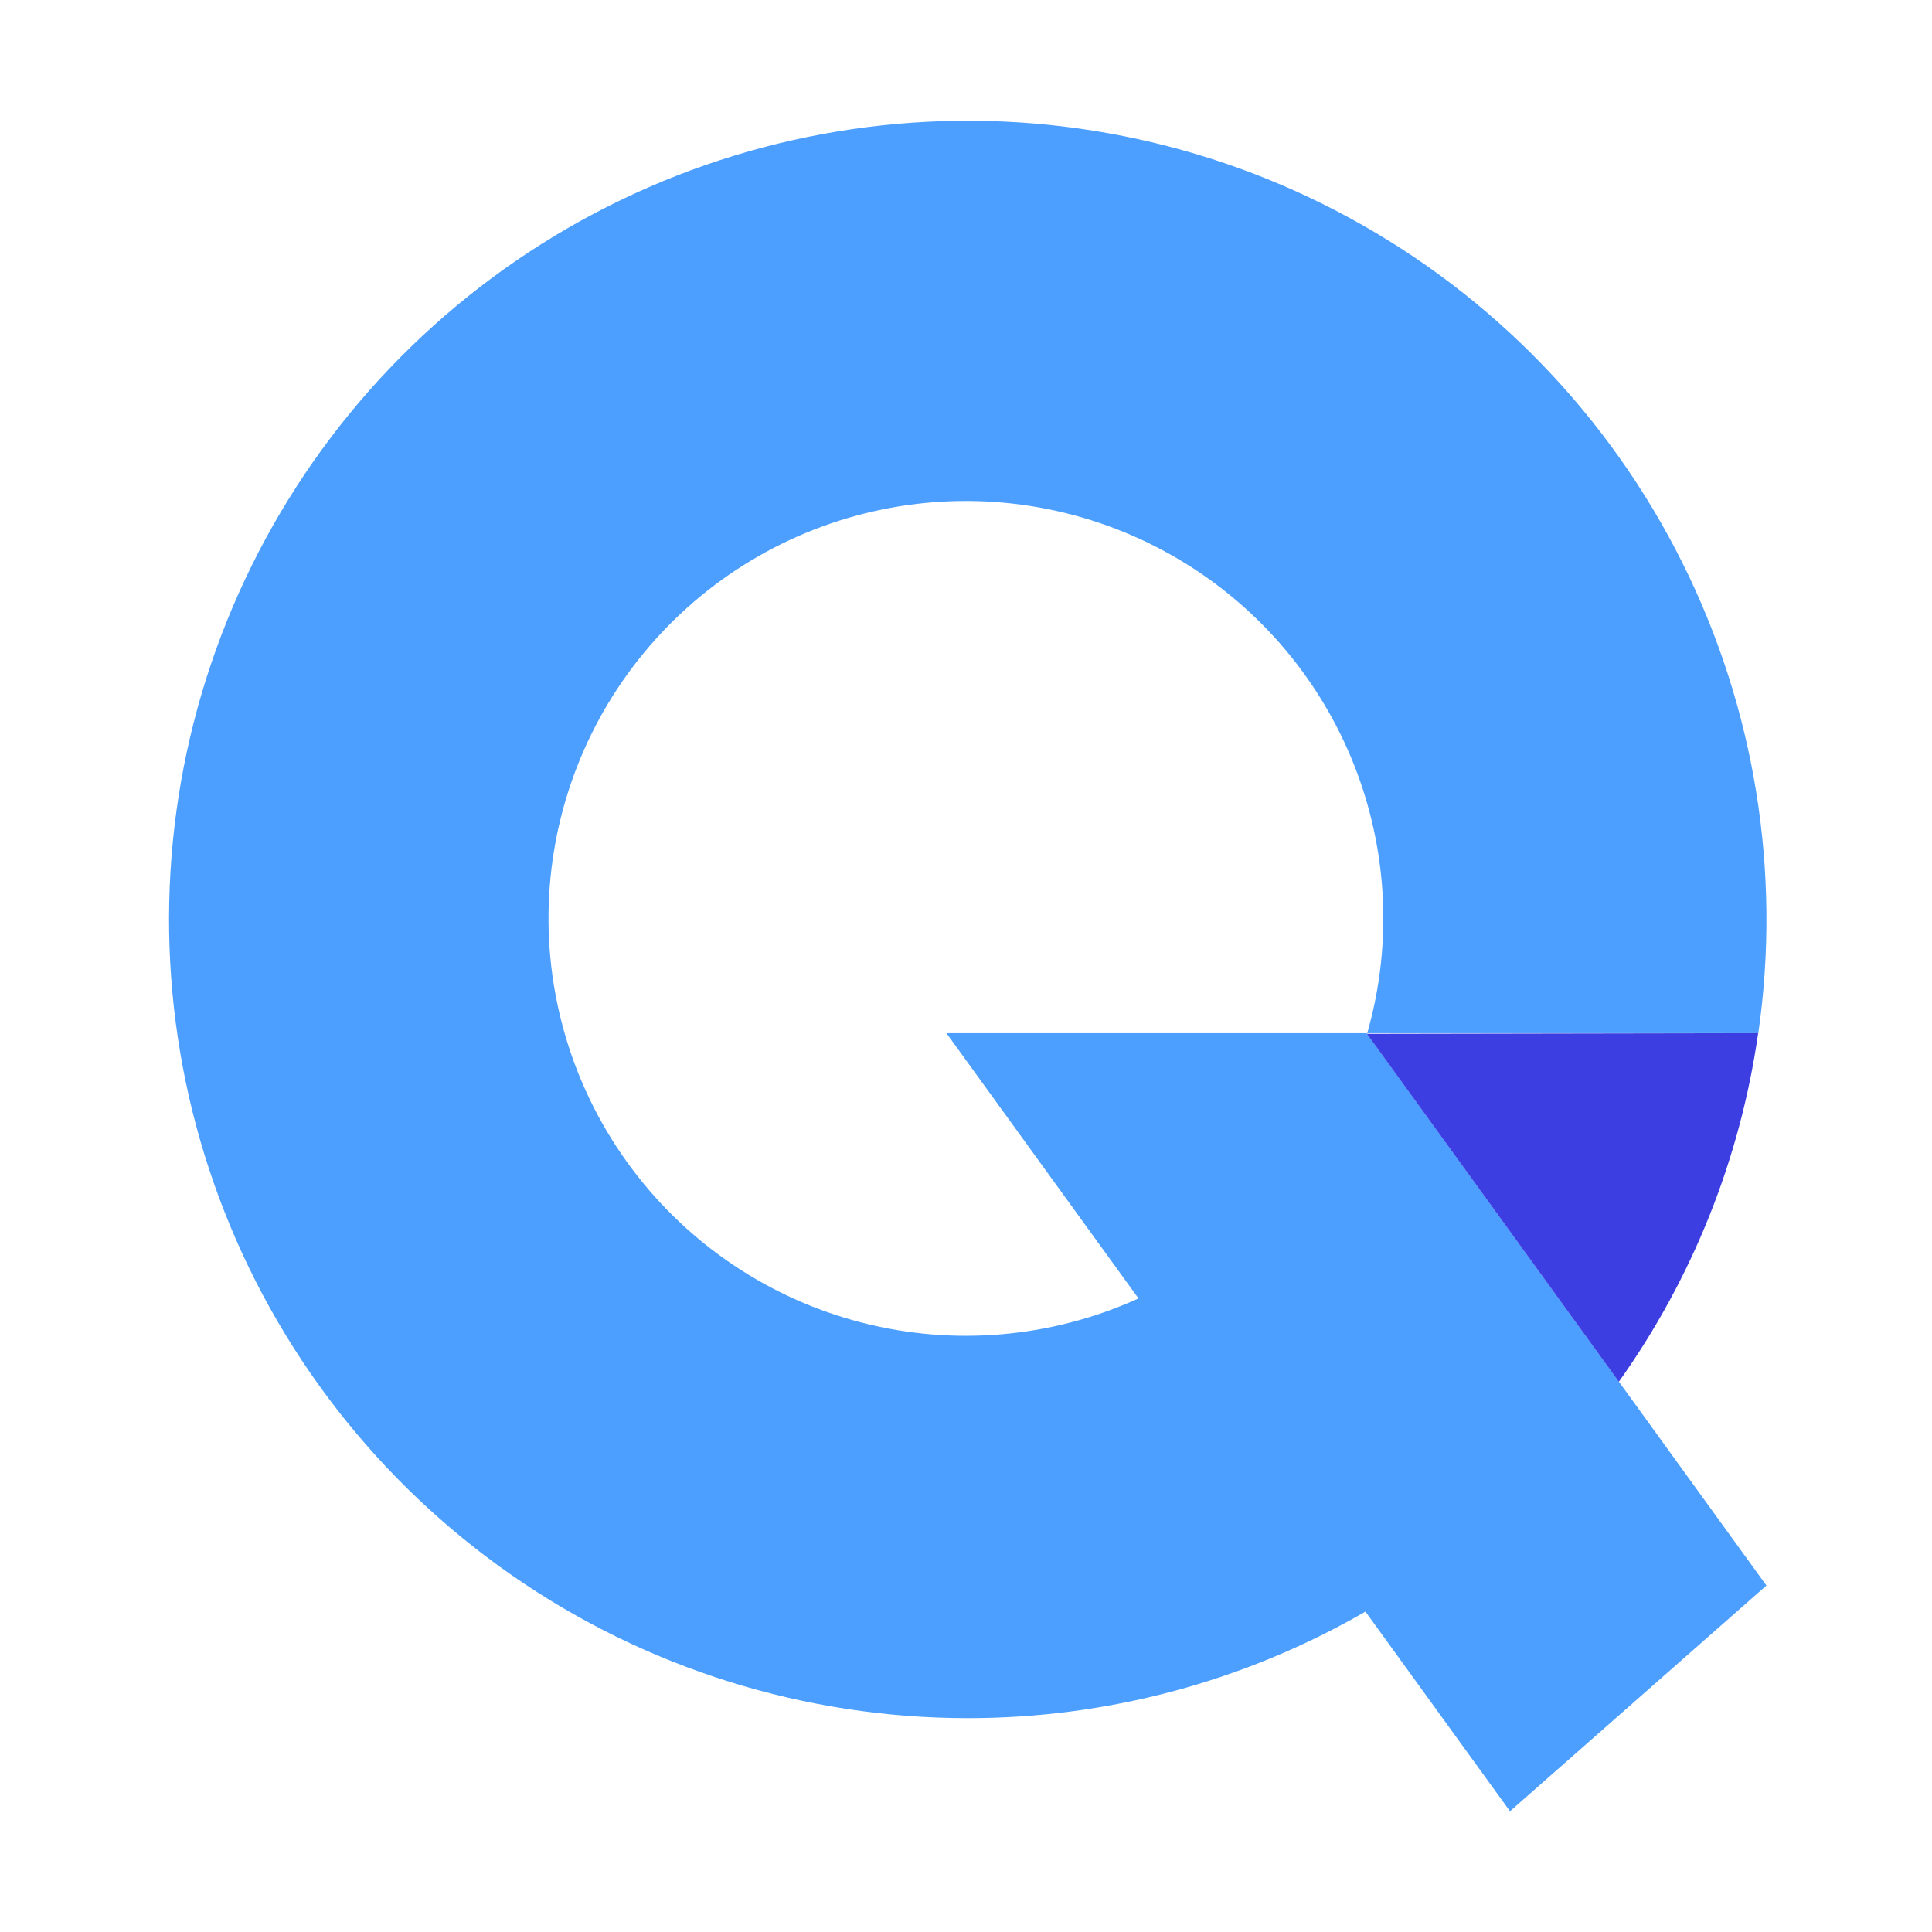 <svg width="400" height="400" viewBox="0 0 400 400" fill="none" xmlns="http://www.w3.org/2000/svg">
<path d="M365.719 328.265L335.193 286.09L283.038 214.039L282.943 213.913H195.956L235.715 268.831C217.782 276.974 197.605 278.748 178.527 273.859C159.448 268.969 142.611 257.709 130.806 241.944C119.001 226.179 112.935 206.854 113.613 187.17C114.29 167.486 121.671 148.624 134.533 133.708C147.395 118.792 164.966 108.717 184.335 105.151C203.706 101.586 223.712 104.743 241.043 114.101C258.373 123.458 271.987 138.455 279.63 156.607C287.273 174.759 288.487 194.977 283.07 213.913H364.038C368.84 180.545 363.327 146.506 348.24 116.358C333.153 86.21 309.211 61.394 279.624 45.234C250.037 29.075 216.218 22.345 182.698 25.946C149.179 29.547 117.561 43.307 92.081 65.382C66.602 87.458 48.478 116.793 40.139 149.458C31.8 182.122 33.644 216.555 45.423 248.143C57.203 279.73 78.356 306.962 106.047 326.19C133.738 345.418 166.645 355.723 200.357 355.724C229.268 355.74 257.671 348.131 282.702 333.665L312.629 375L365.719 328.265Z" fill="#4C9FFF"/>
<path d="M335.161 286.079C350.408 264.673 360.3 239.922 364.007 213.903L283.006 214.04L335.161 286.079Z" fill="#3D3EE1"/>
</svg>
